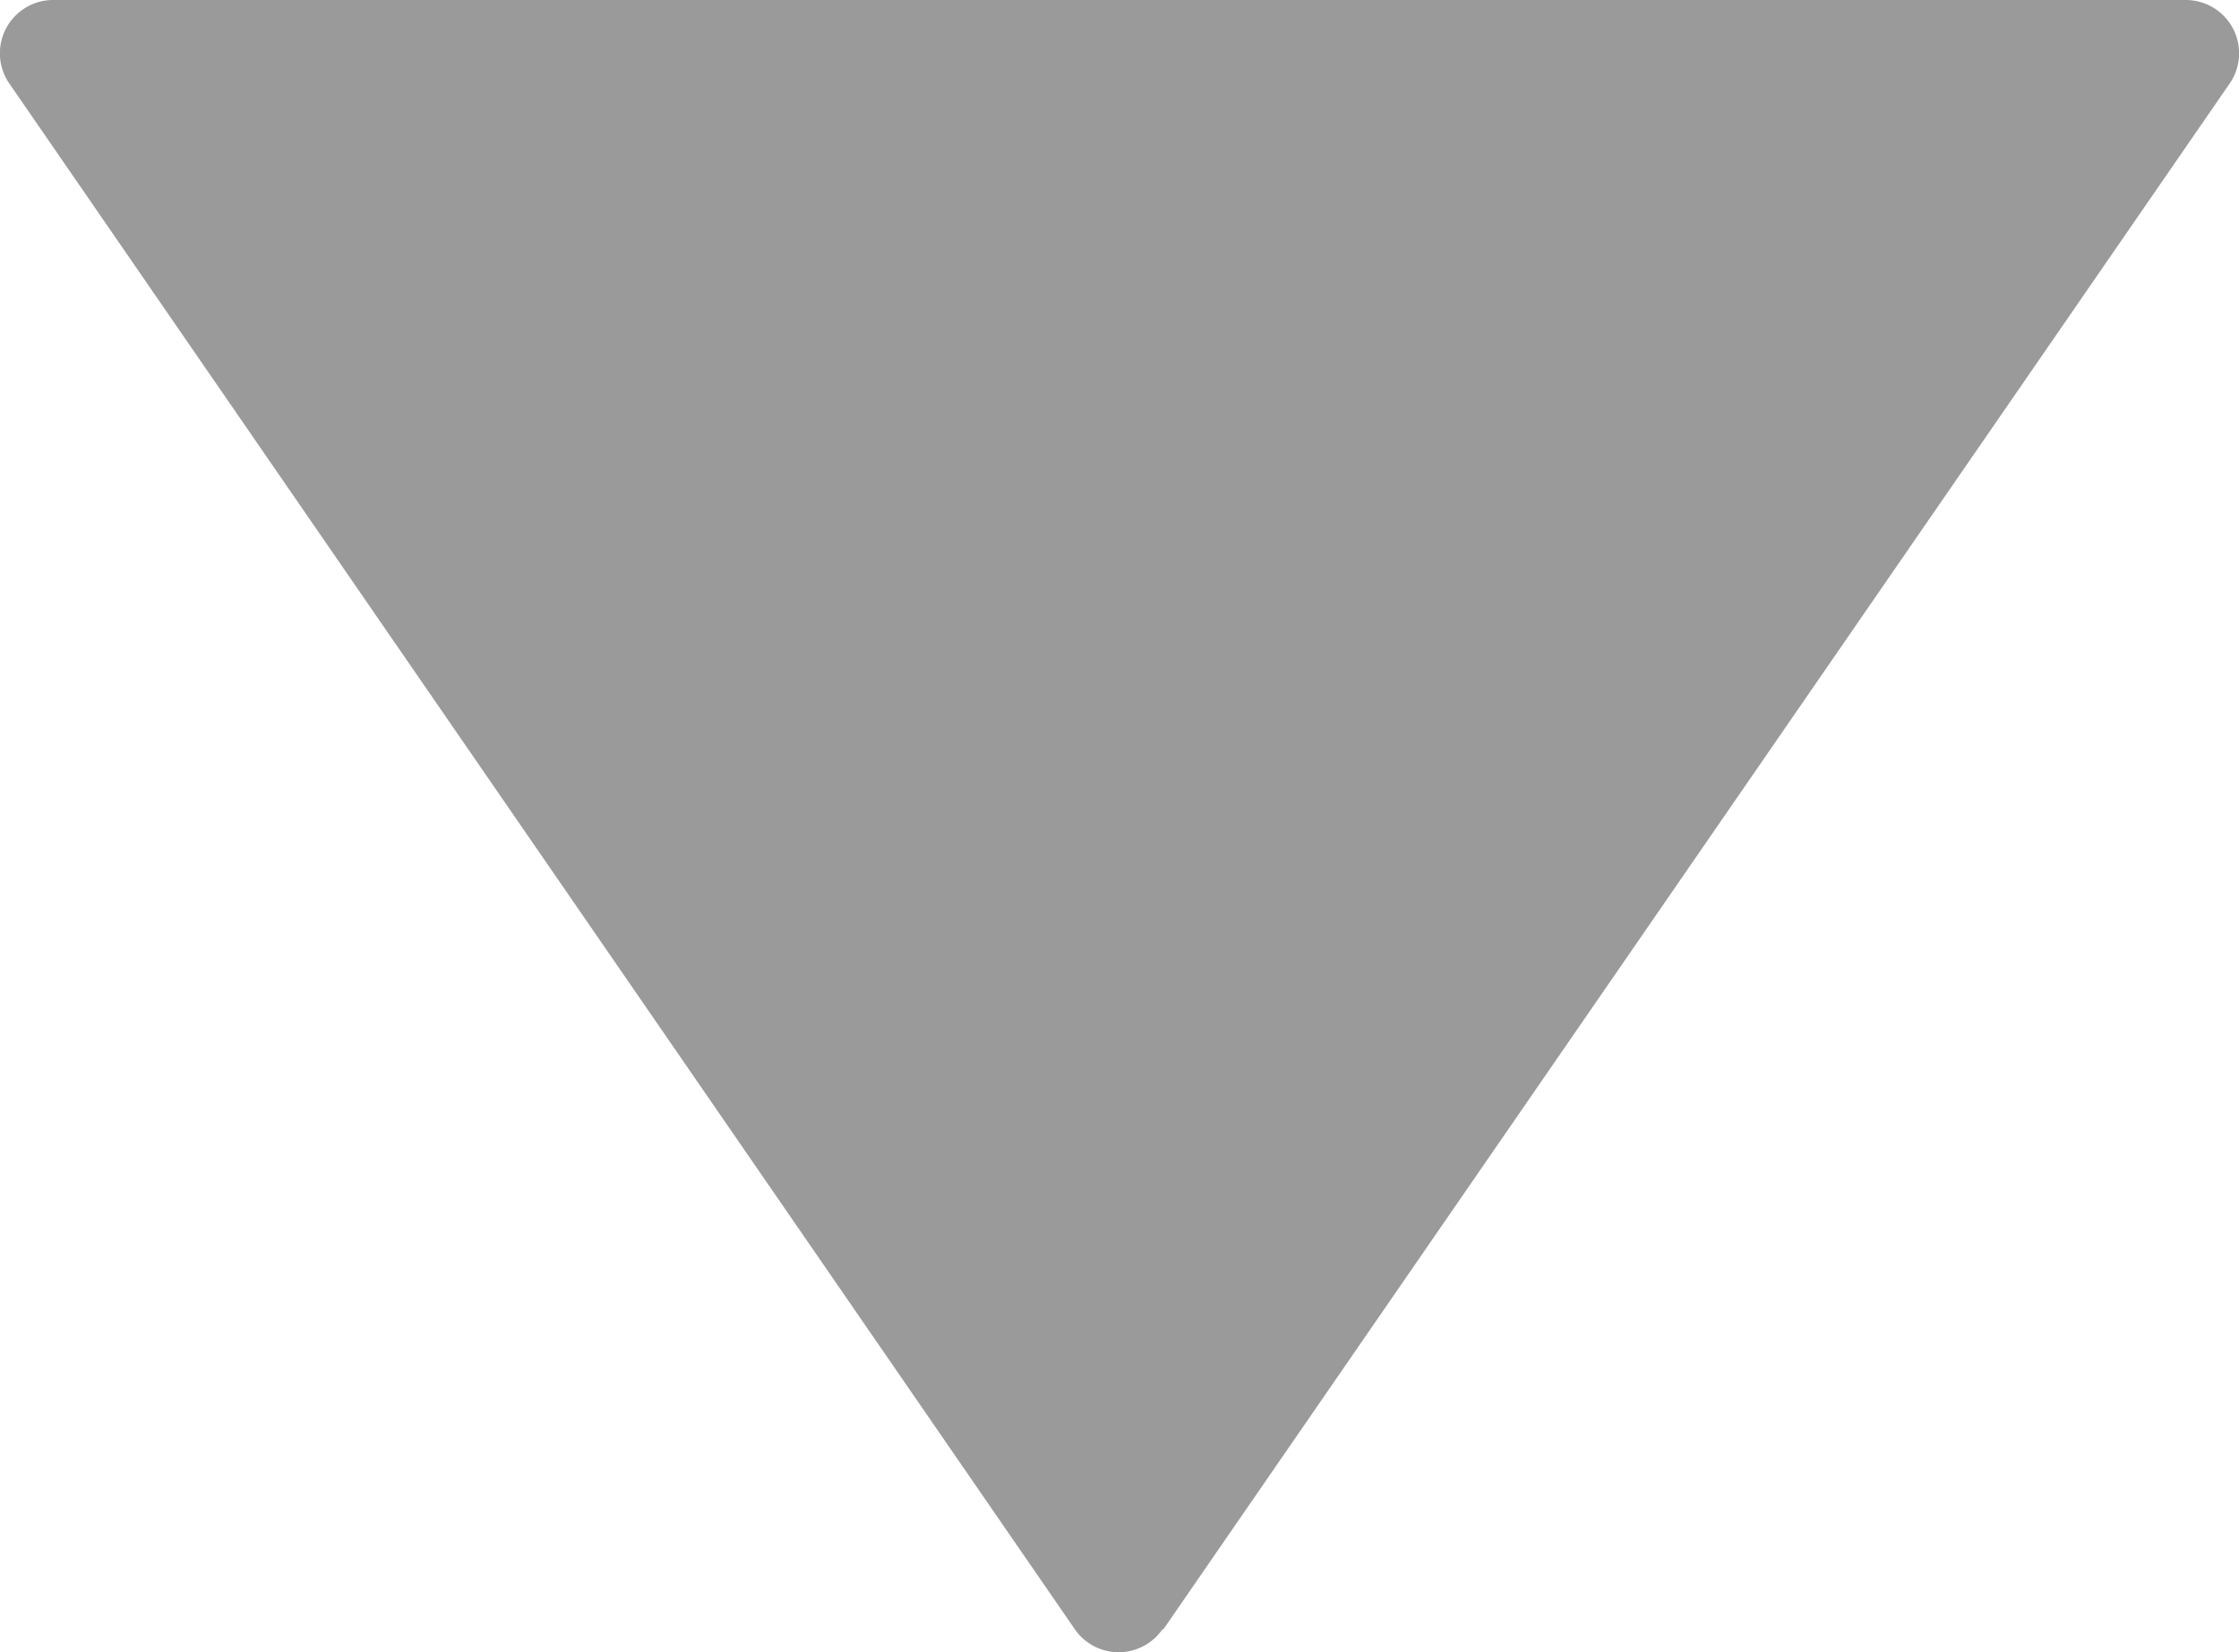 <svg xmlns="http://www.w3.org/2000/svg" width="11.768" height="8.686" viewBox="0 0 11.768 8.686">
    <defs>
        <style>.a{fill:#9a9a9a;}</style>
    </defs>
    <path class="a"
        d="M8.565,5.653.439.049A.28.28,0,0,0,0,.28V11.488a.28.28,0,0,0,.439.231l8.126-5.6a.28.28,0,0,0,0-.461Z"
        transform="translate(11.768) rotate(90)" />
</svg>